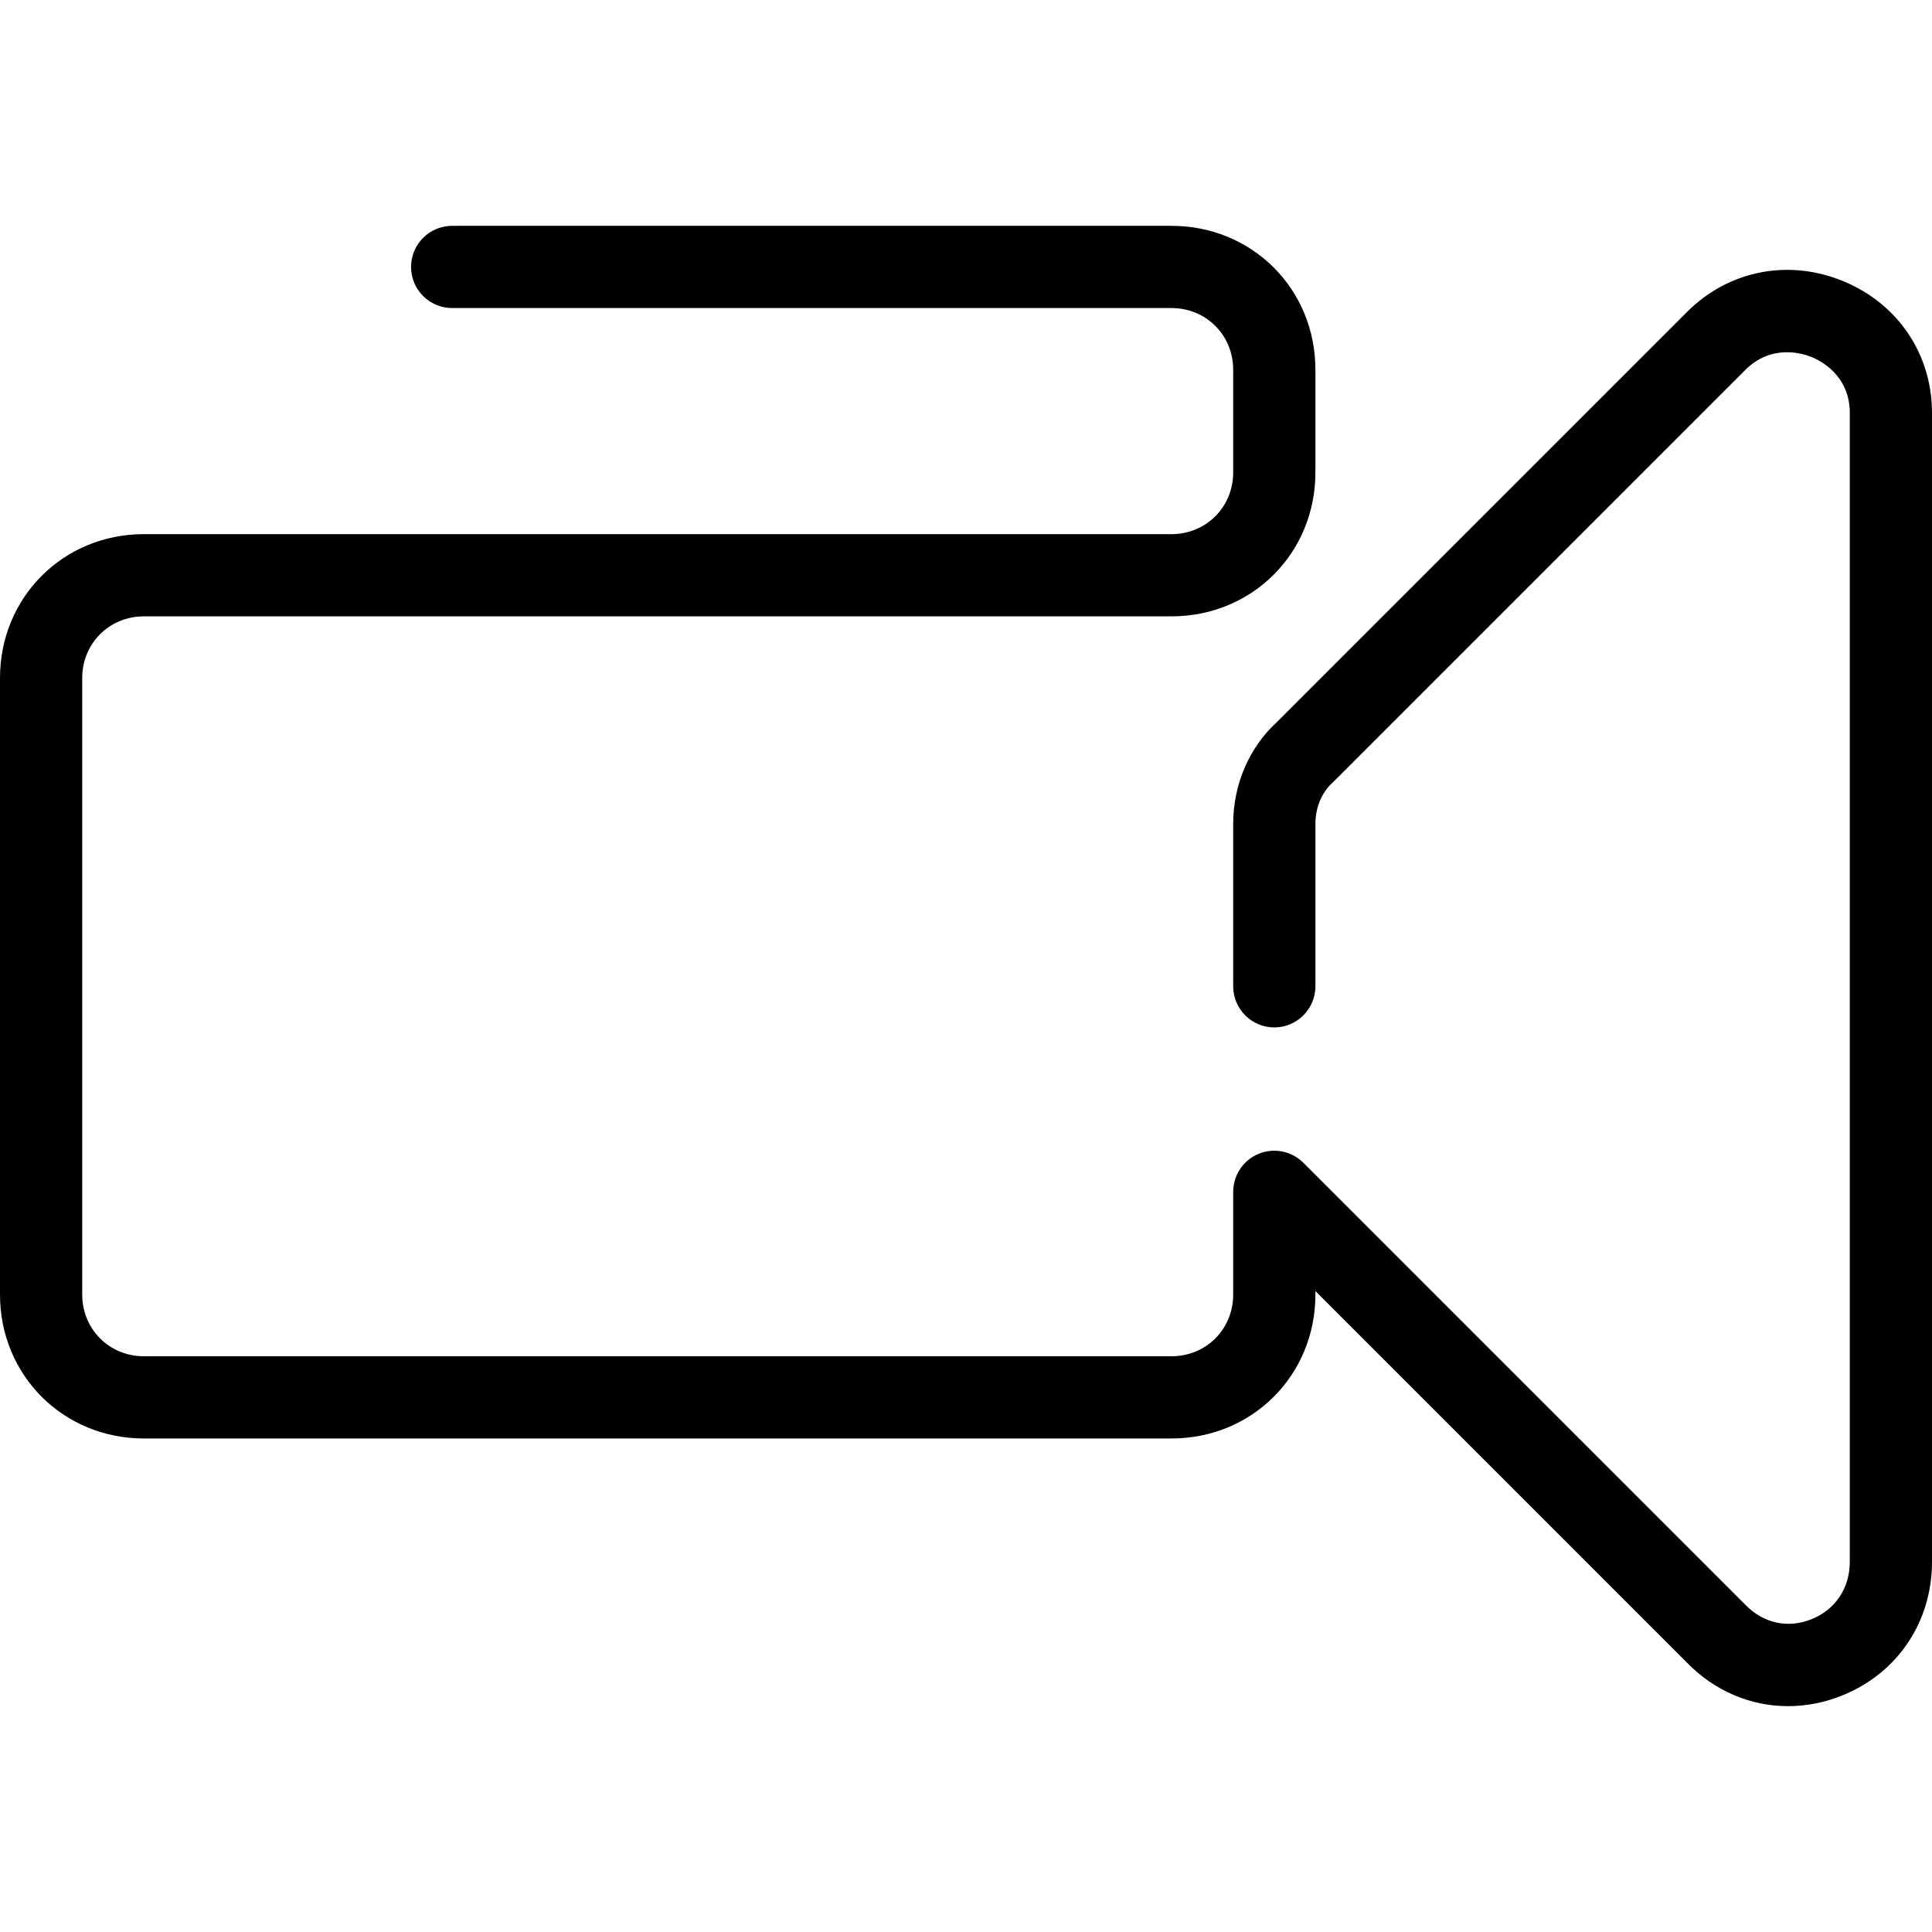 <?xml version="1.0" encoding="iso-8859-1"?>
<!-- Generator: Adobe Illustrator 19.0.0, SVG Export Plug-In . SVG Version: 6.00 Build 0)  -->
<svg version="1.1" id="Capa_1" xmlns="http://www.w3.org/2000/svg" xmlns:xlink="http://www.w3.org/1999/xlink" x="0px" y="0px"
	 viewBox="0 0 512 512" style="enable-background:new 0 0 512 512;" xml:space="preserve">
<g>
	<g>
		<path d="M488.546,74.54c-14.527-6.019-30.415-2.914-41.439,8.11L338.35,191.401c-7.342,6.732-11.542,16.531-11.542,26.951v43.03
			c0,6.013,4.88,10.894,10.894,10.894c6.013,0,10.894-4.88,10.894-10.894v-43.03c0-4.357,1.667-8.355,4.564-10.964
			c0.142-0.131,0.283-0.261,0.414-0.398L462.51,98.053c7.032-7.032,15.327-4.368,17.702-3.388c2.348,0.975,10,4.908,10,14.75
			v304.477c0,6.961-3.786,12.647-10.126,15.208c-6.209,2.522-12.746,1.133-17.577-3.845L345.404,308.148
			c-3.121-3.121-7.8-4.058-11.874-2.364c-4.069,1.689-6.721,5.659-6.721,10.066v27.234c0,9.167-7.173,16.34-16.34,16.34H38.128
			c-9.162,0-16.34-7.173-16.34-16.34V179.679c0-9.162,7.179-16.34,16.34-16.34h272.34c21.379,0,38.128-16.749,38.128-38.128V97.977
			c0-21.379-16.749-38.128-38.128-38.128H119.83c-6.013,0-10.894,4.88-10.894,10.894c0,6.013,4.88,10.894,10.894,10.894h190.638
			c9.167,0,16.34,7.179,16.34,16.34v27.234c0,9.161-7.173,16.34-16.34,16.34H38.128C16.749,141.552,0,158.301,0,179.679v163.404
			c0,21.379,16.749,38.128,38.128,38.128h272.34c21.379,0,38.128-16.749,38.128-38.128v-0.937l98.386,98.391
			c7.37,7.609,16.961,11.613,26.88,11.613c4.793,0,9.663-0.937,14.401-2.854C502.904,443.365,512,429.802,512,413.892V109.415
			C512,93.897,503.013,80.531,488.546,74.54z"/>
	</g>
</g>
<g>
</g>
<g>
</g>
<g>
</g>
<g>
</g>
<g>
</g>
<g>
</g>
<g>
</g>
<g>
</g>
<g>
</g>
<g>
</g>
<g>
</g>
<g>
</g>
<g>
</g>
<g>
</g>
<g>
</g>
</svg>
